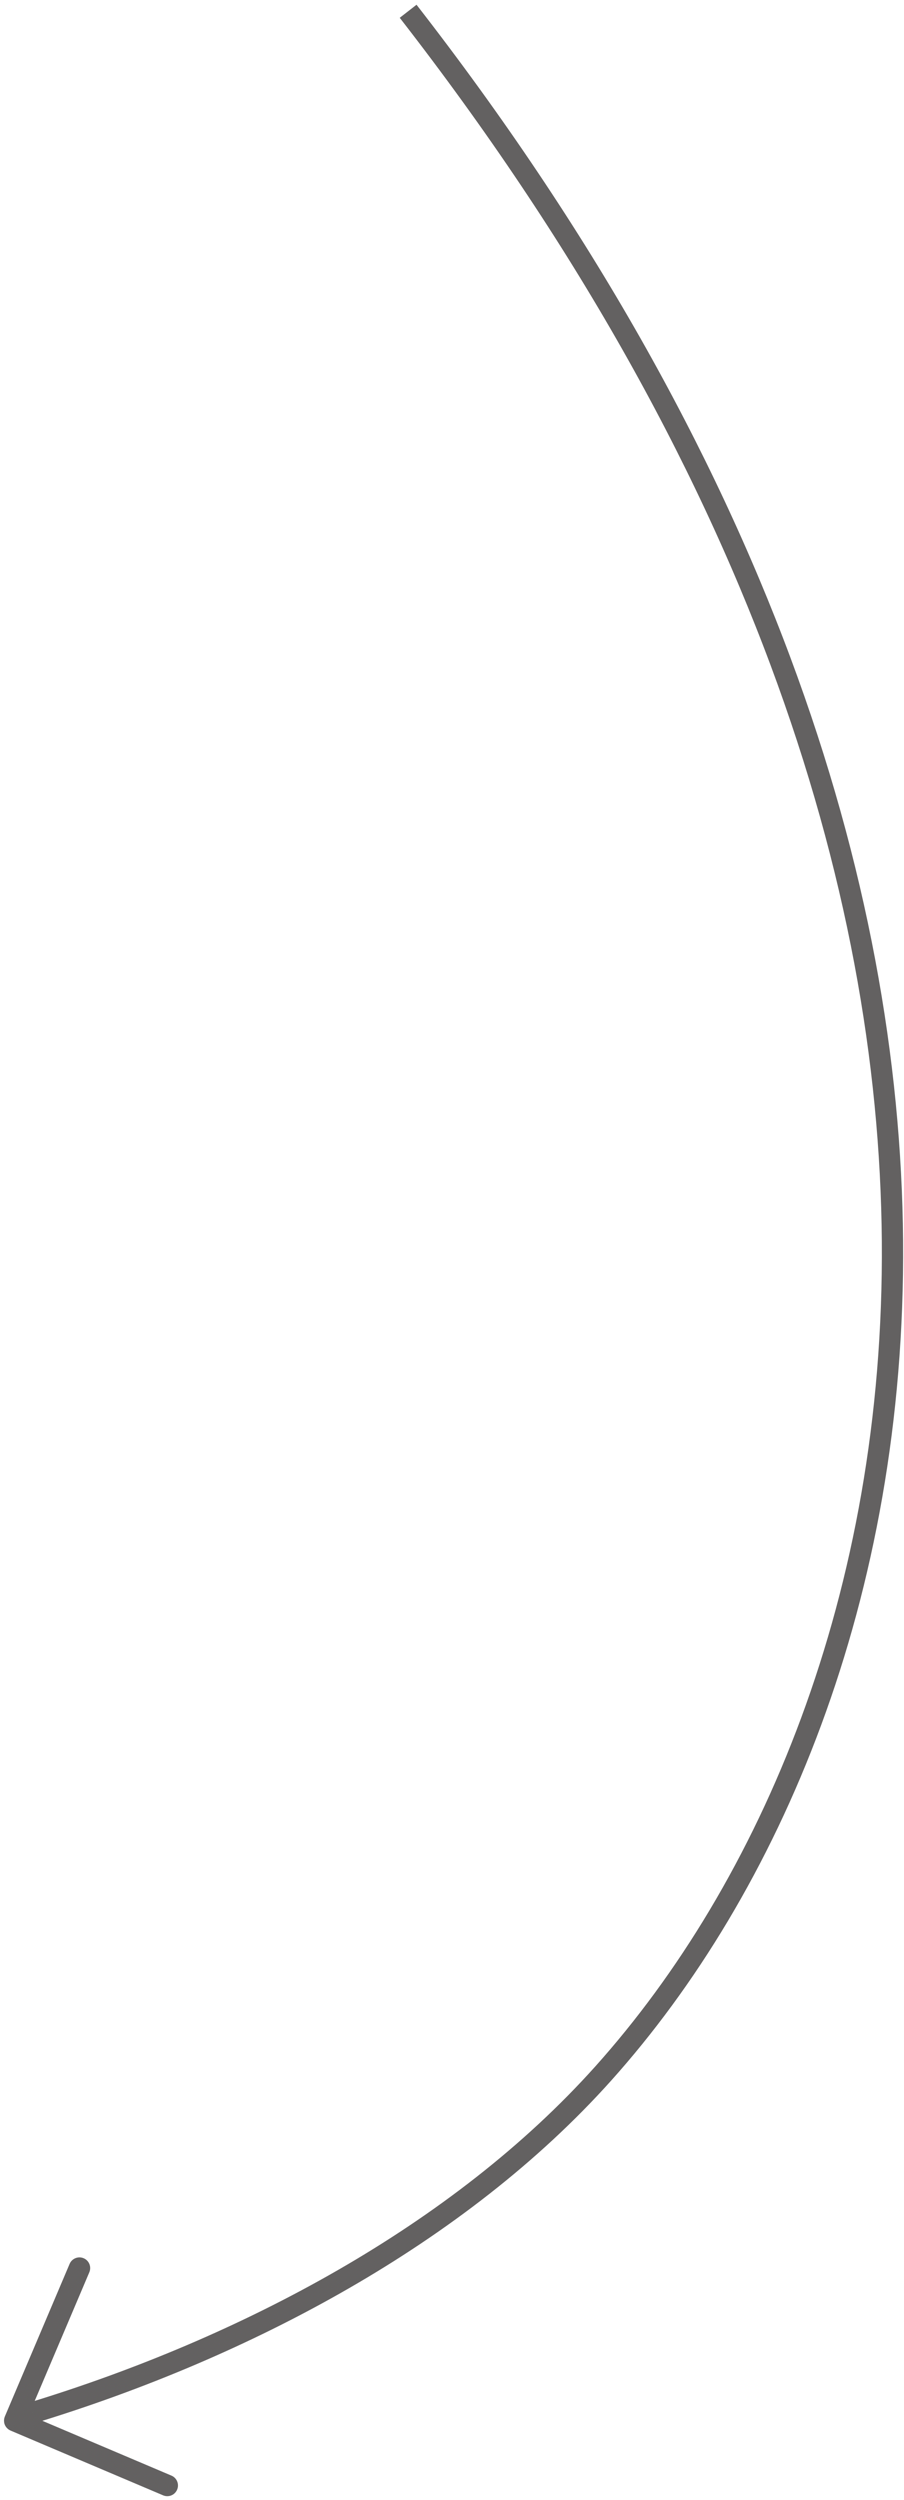 <?xml version="1.0" encoding="UTF-8"?>
<svg width="85px" height="235px" viewBox="0 0 85 235" version="1.1" xmlns="http://www.w3.org/2000/svg" xmlns:xlink="http://www.w3.org/1999/xlink">
    <!-- Generator: Sketch 46.2 (44496) - http://www.bohemiancoding.com/sketch -->
    <title>Group</title>
    <desc>Created with Sketch.</desc>
    <defs></defs>
    <g id="Page-1" stroke="none" stroke-width="1" fill="none" fill-rule="evenodd">
        <g id="Set-Up-3" transform="translate(-352, -279)">
            <g id="Group" transform="translate(347, 280)">
                <path d="M43.375,0.059 C109.131,84.645 92.941,159.07 61.723,193.914 C48.125,209.09 27.992,219.706 8.072,225.798" id="Path-4" stroke="#636161" stroke-width="2"></path>
                <g id="icon/triangle/line/mint-copy" transform="translate(12.149, 224.735) rotate(68) translate(-12.149, -224.735) translate(-0.351, 217.735)" fill-rule="nonzero" fill="#636161">
                    <path d="M18.407,8.015 C18.428,7.979 18.449,7.944 18.465,7.905 C18.476,7.88 18.481,7.854 18.49,7.828 C18.501,7.791 18.515,7.755 18.523,7.717 C18.536,7.652 18.544,7.585 18.544,7.518 C18.54,7.436 18.535,7.377 18.523,7.319 C18.513,7.266 18.496,7.217 18.478,7.168 C18.443,7.075 18.414,7.022 18.38,6.971 C18.336,6.903 18.294,6.85 18.246,6.803 L7.229,-4.214 C6.835,-4.608 6.198,-4.608 5.805,-4.214 C5.412,-3.821 5.412,-3.184 5.805,-2.791 L15.106,6.51 C15.106,6.51 15.675,7.184 15.675,7.517 C15.675,7.85 15.107,8.524 15.107,8.524 L5.804,17.825 C5.411,18.218 5.411,18.856 5.804,19.249 C6.001,19.445 6.259,19.544 6.516,19.544 C6.774,19.544 7.032,19.445 7.229,19.249 L18.249,8.23 C18.309,8.161 18.344,8.122 18.373,8.078 C18.386,8.059 18.395,8.036 18.407,8.015 Z" id="Shape" transform="translate(12.026, 7.517) rotate(-270) translate(-12.026, -7.517) "></path>
                </g>
            </g>
        </g>
    </g>
</svg>
